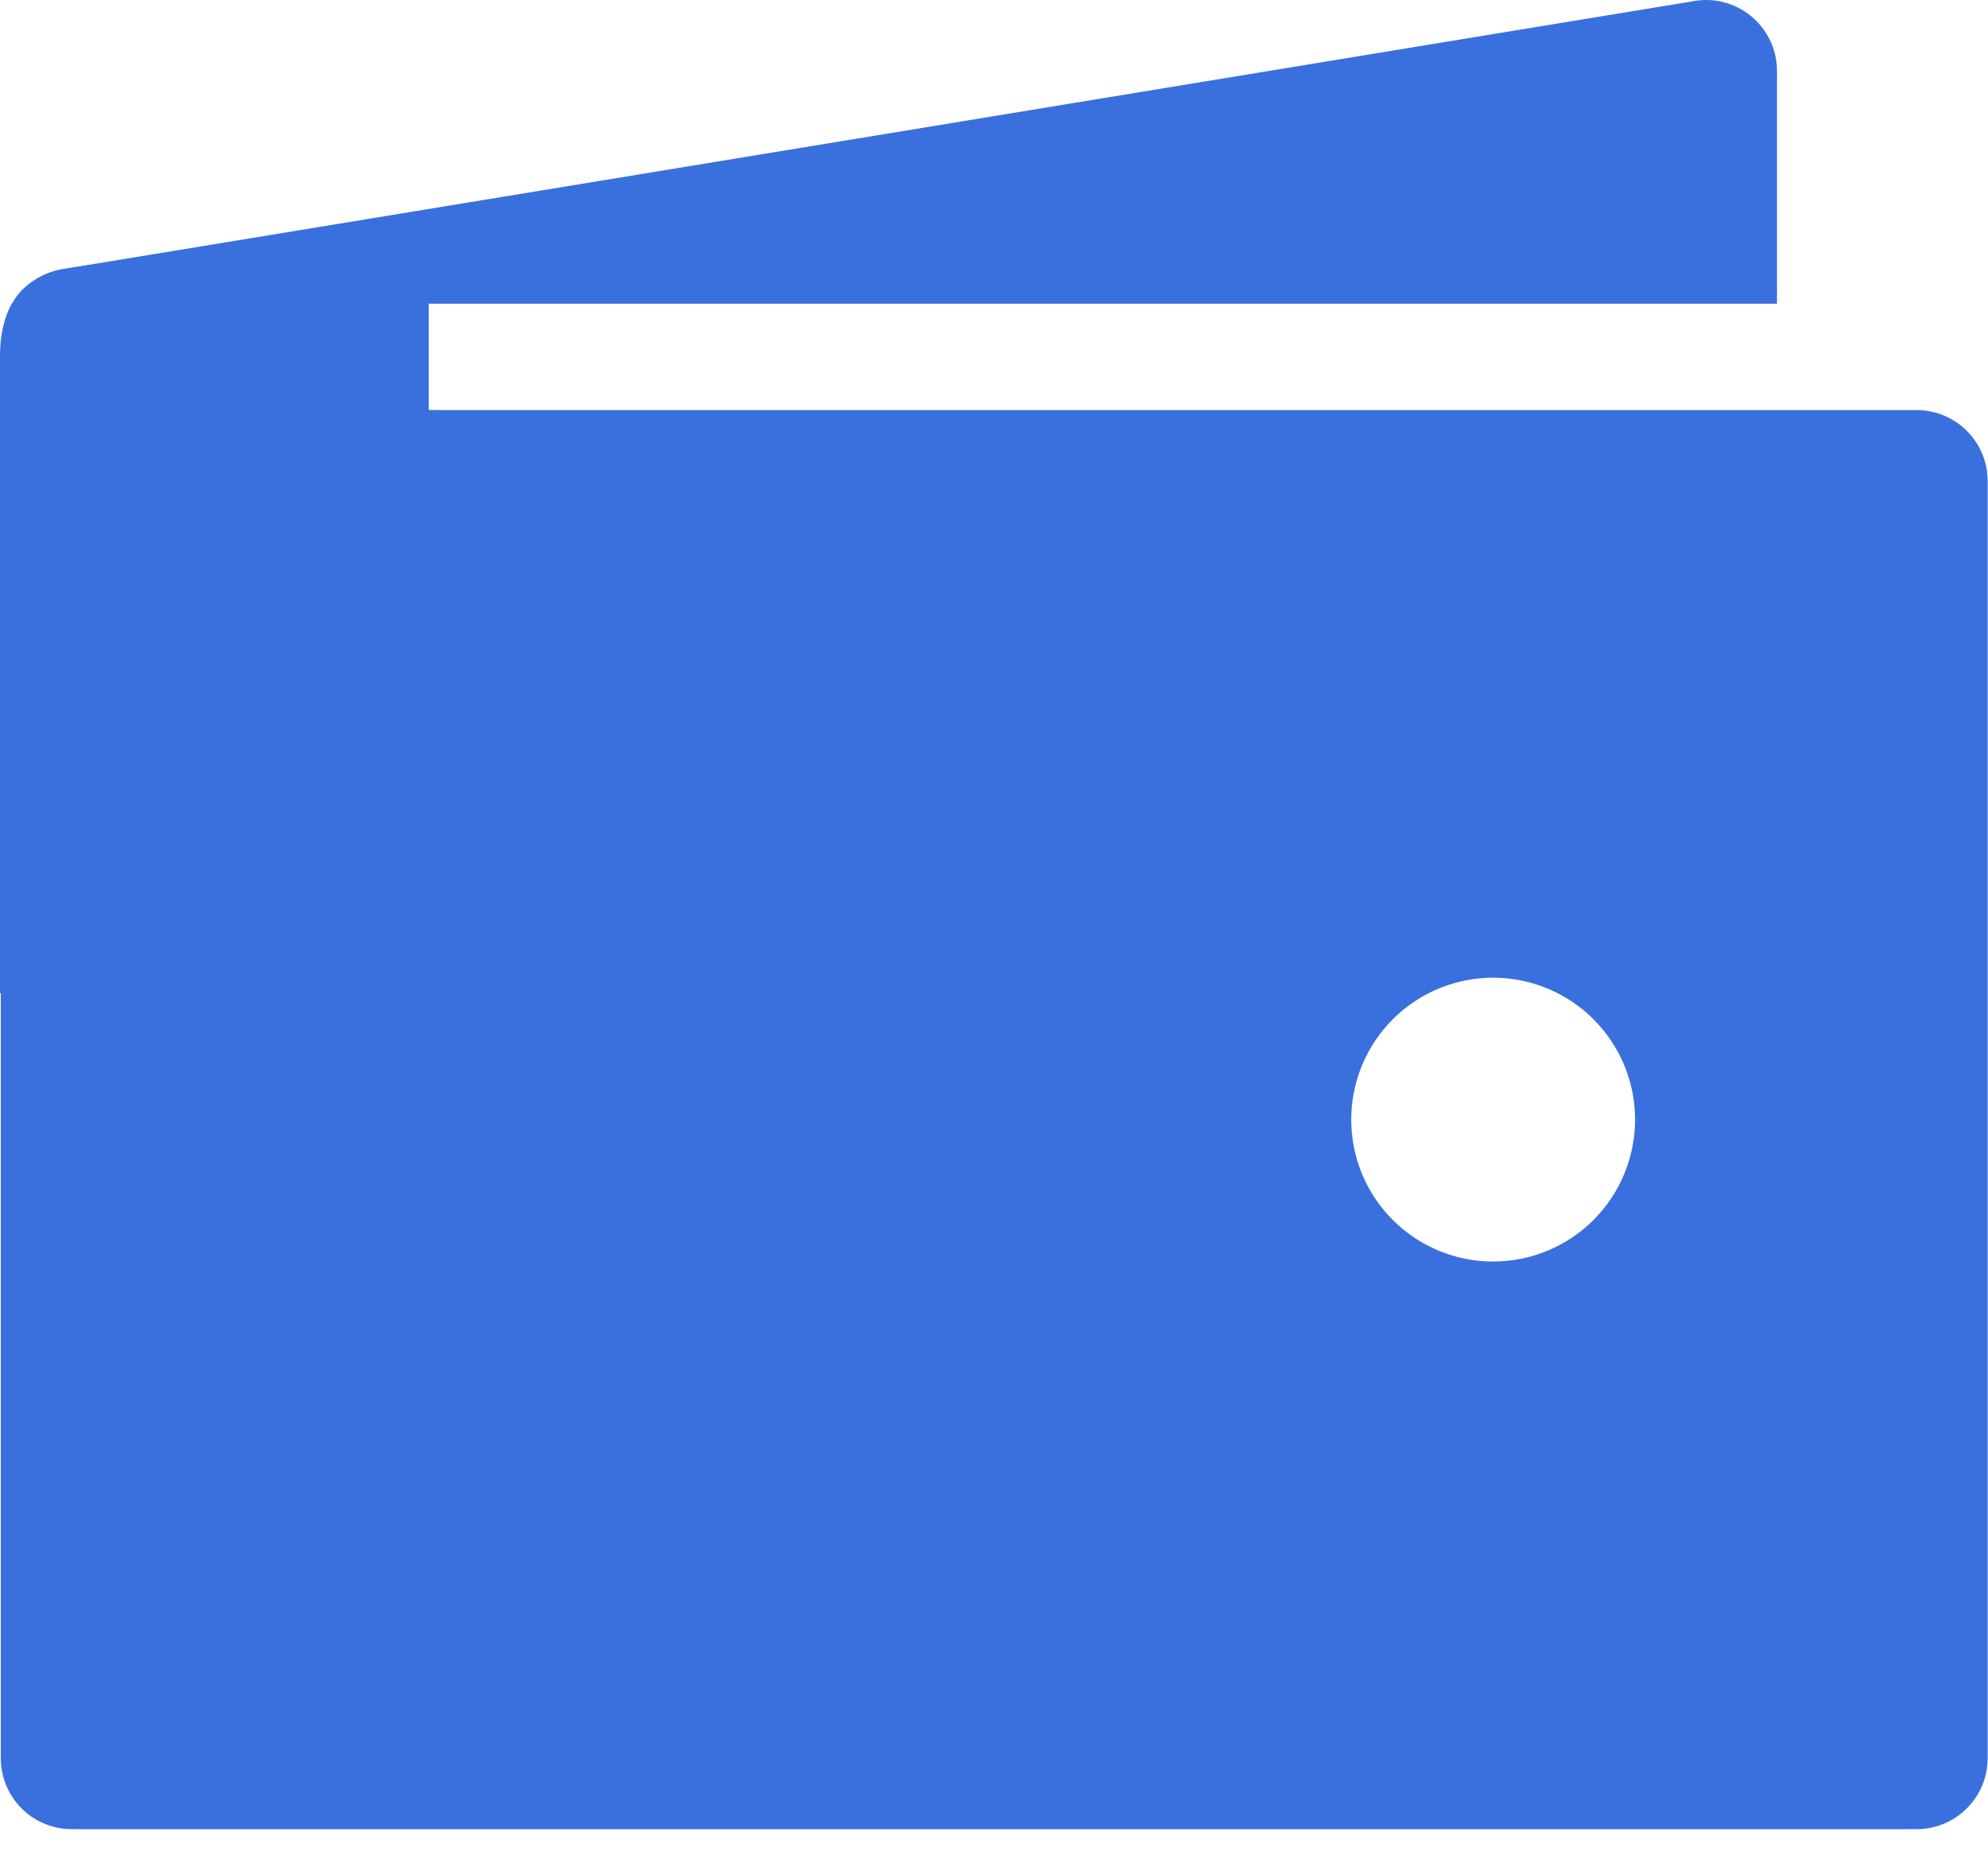<svg width="30" height="28" viewBox="0 0 30 28" fill="none" xmlns="http://www.w3.org/2000/svg">
<path d="M1.083 4.583H26.816V1.071C26.816 0.912 26.781 0.756 26.713 0.613C26.645 0.469 26.546 0.343 26.424 0.243C26.301 0.142 26.158 0.07 26.004 0.032C25.851 -0.007 25.69 -0.01 25.535 0.021L0.906 4.068C0.722 4.105 0.552 4.189 0.411 4.312C0.27 4.435 0.164 4.592 0.103 4.769C0.415 4.646 0.747 4.583 1.083 4.583ZM28.924 6.189H1.083C0.799 6.189 0.526 6.302 0.325 6.503C0.125 6.704 0.012 6.976 0.012 7.26V26.535C0.012 26.819 0.125 27.091 0.325 27.292C0.526 27.493 0.799 27.606 1.083 27.606H28.924C29.208 27.606 29.48 27.493 29.681 27.292C29.882 27.091 29.995 26.819 29.995 26.535V7.26C29.995 6.976 29.882 6.704 29.681 6.503C29.48 6.302 29.208 6.189 28.924 6.189ZM22.532 19.039C22.109 19.039 21.695 18.914 21.343 18.678C20.991 18.443 20.716 18.109 20.554 17.717C20.392 17.326 20.349 16.895 20.432 16.48C20.515 16.064 20.719 15.683 21.018 15.383C21.318 15.084 21.699 14.88 22.115 14.797C22.53 14.714 22.961 14.757 23.352 14.919C23.743 15.081 24.078 15.356 24.313 15.708C24.549 16.06 24.674 16.474 24.674 16.898C24.674 17.466 24.448 18.01 24.047 18.412C23.645 18.814 23.101 19.039 22.532 19.039Z" fill="#3A70DD"/>
<path d="M0 14.99V5.386C0 4.561 0.383 4.149 1.032 4.048C3.388 3.678 8.299 3.479 8.299 3.479C8.299 3.479 7.741 4.55 6.47 4.55V6.189C7.708 6.189 8.567 7.762 8.567 7.762L3.581 13.417L0 14.99Z" fill="#3A70DD"/>
</svg>
